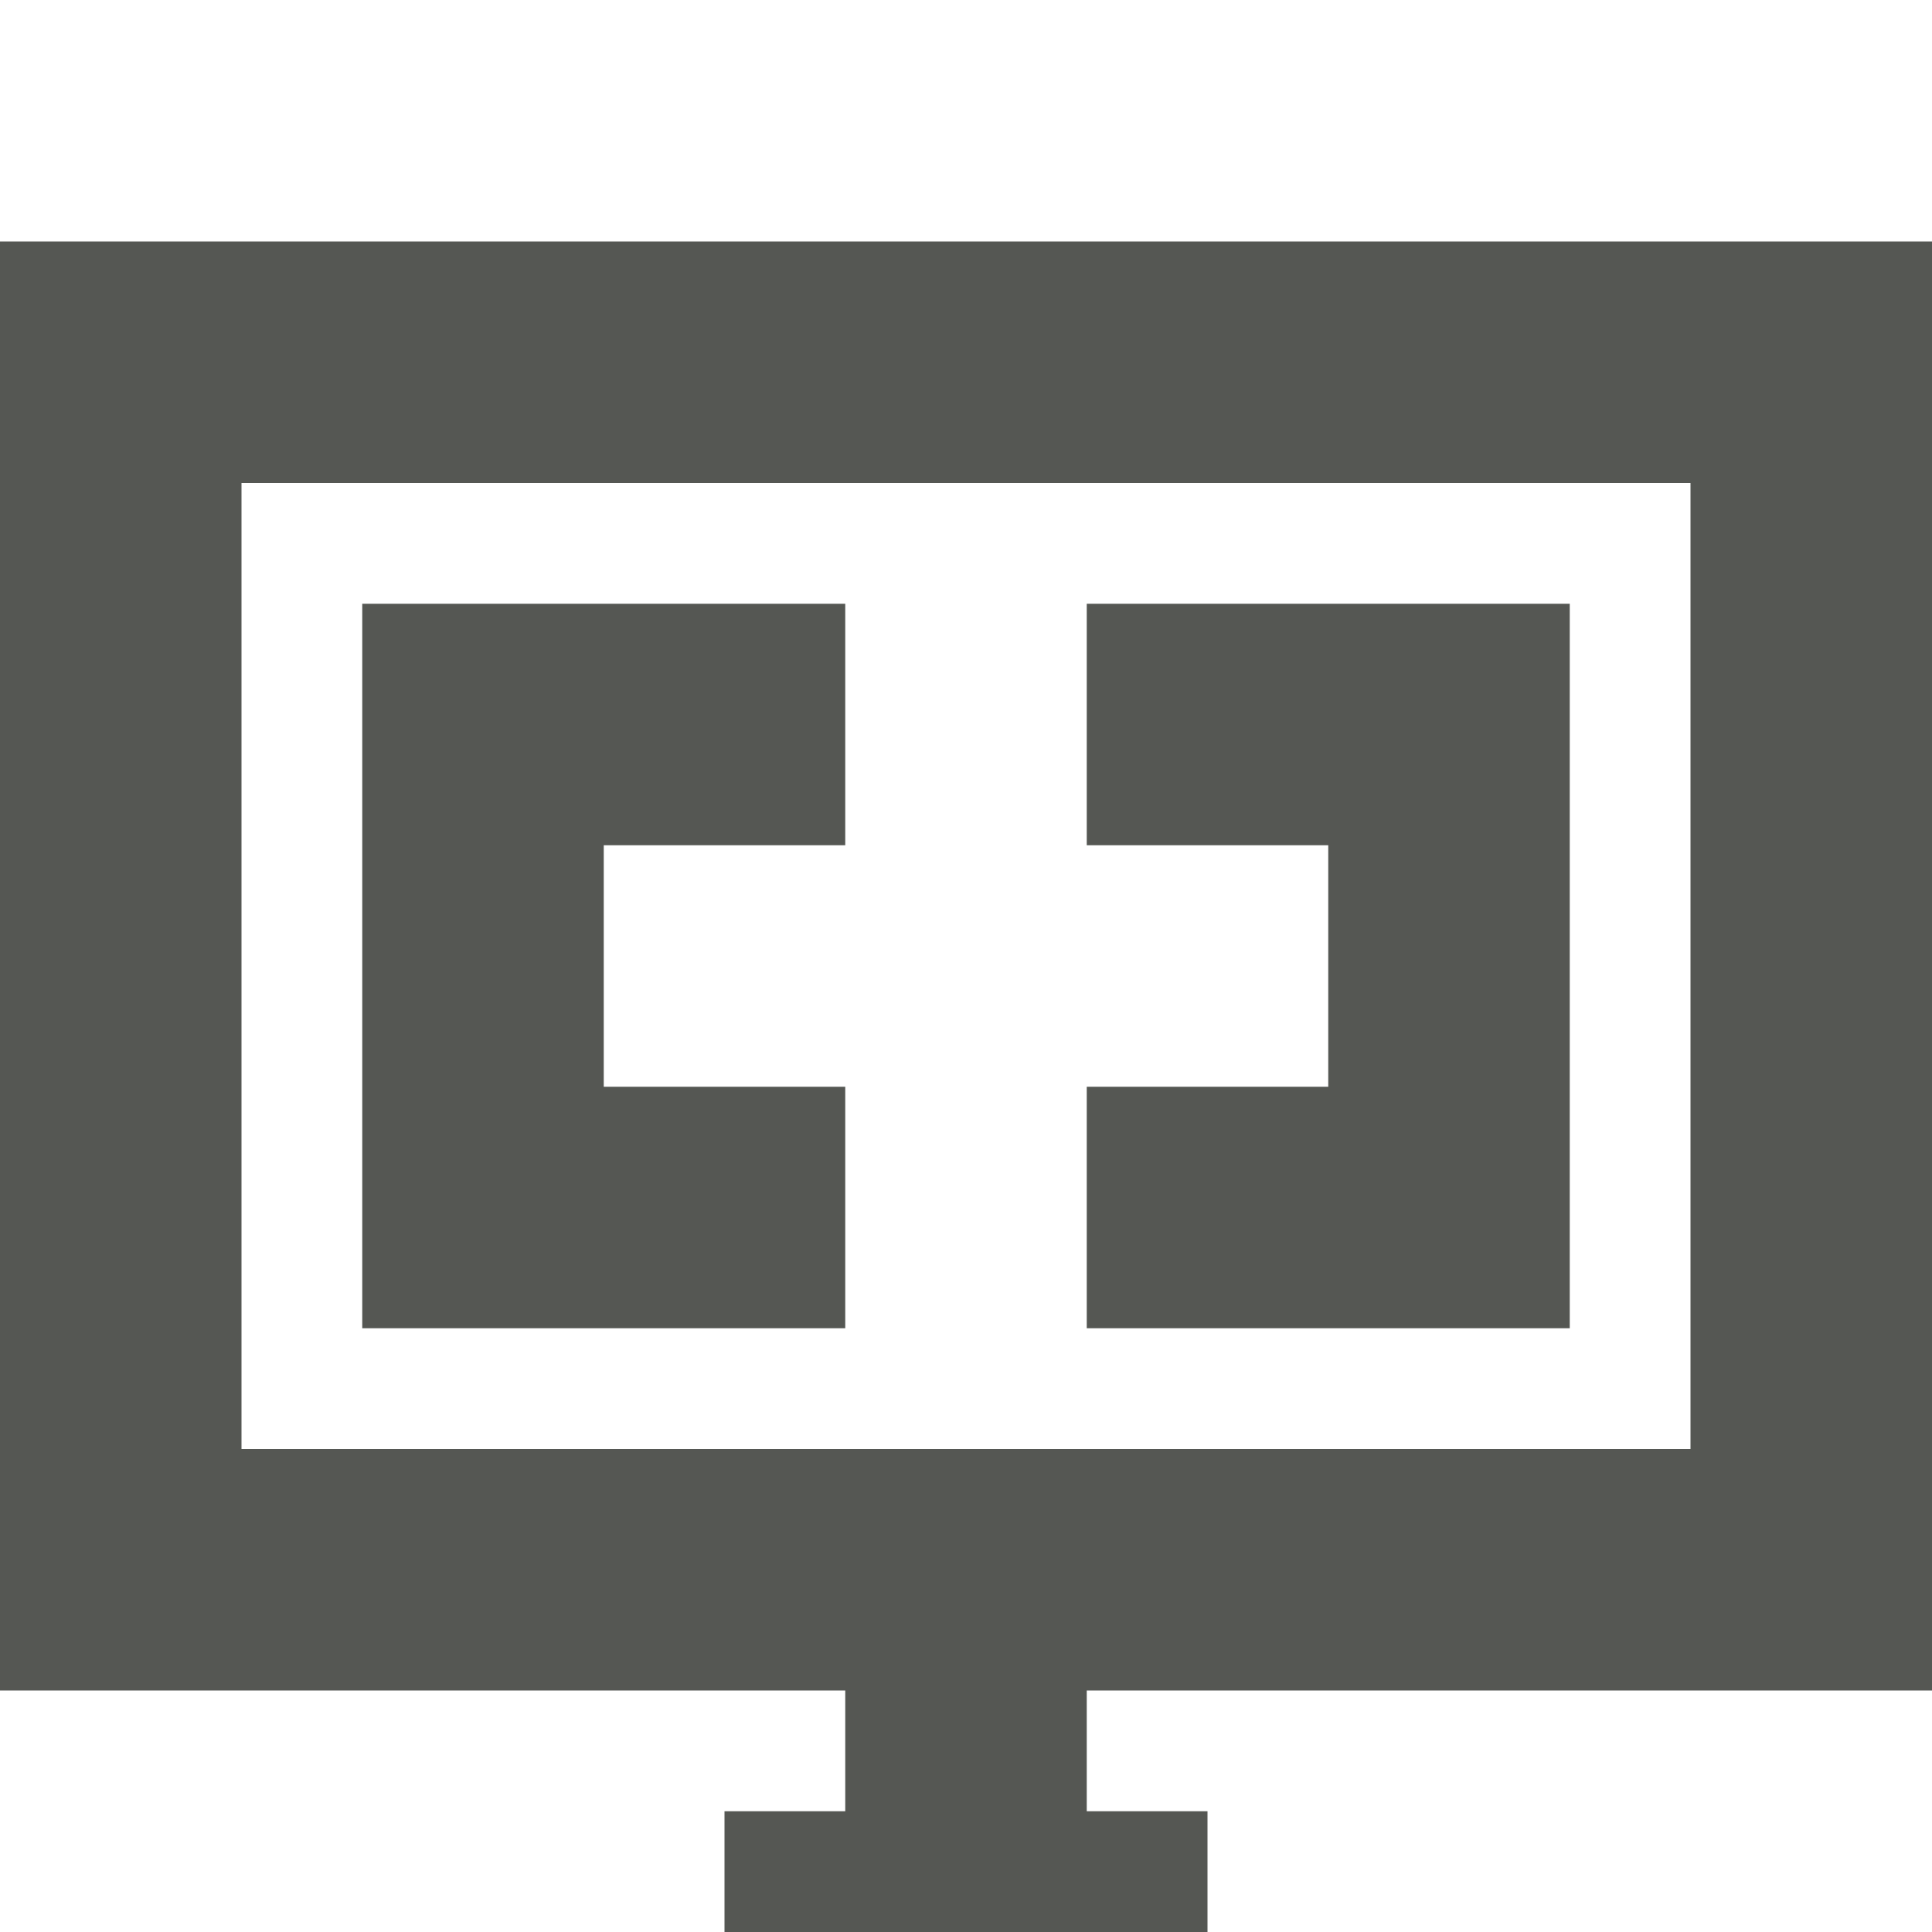 <svg xmlns="http://www.w3.org/2000/svg" viewBox="0 0 16 16">
  <path
     style="fill:#555753"
     d="M 0 2 L 0 14 L 7 14 L 7 15 L 6 15 L 6 16 L 10 16 L 10 15 L 9 15 L 9 14 L 16 14 L 16 2 L 0 2 z M 2 4 L 14 4 L 14 12 L 2 12 L 2 4 z M 3 5 L 3 11 L 7 11 L 7 9 L 5 9 L 5 7 L 7 7 L 7 5 L 3 5 z M 9 5 L 9 7 L 11 7 L 11 9 L 9 9 L 9 11 L 13 11 L 13 5 L 9 5 z "
     />
</svg>
